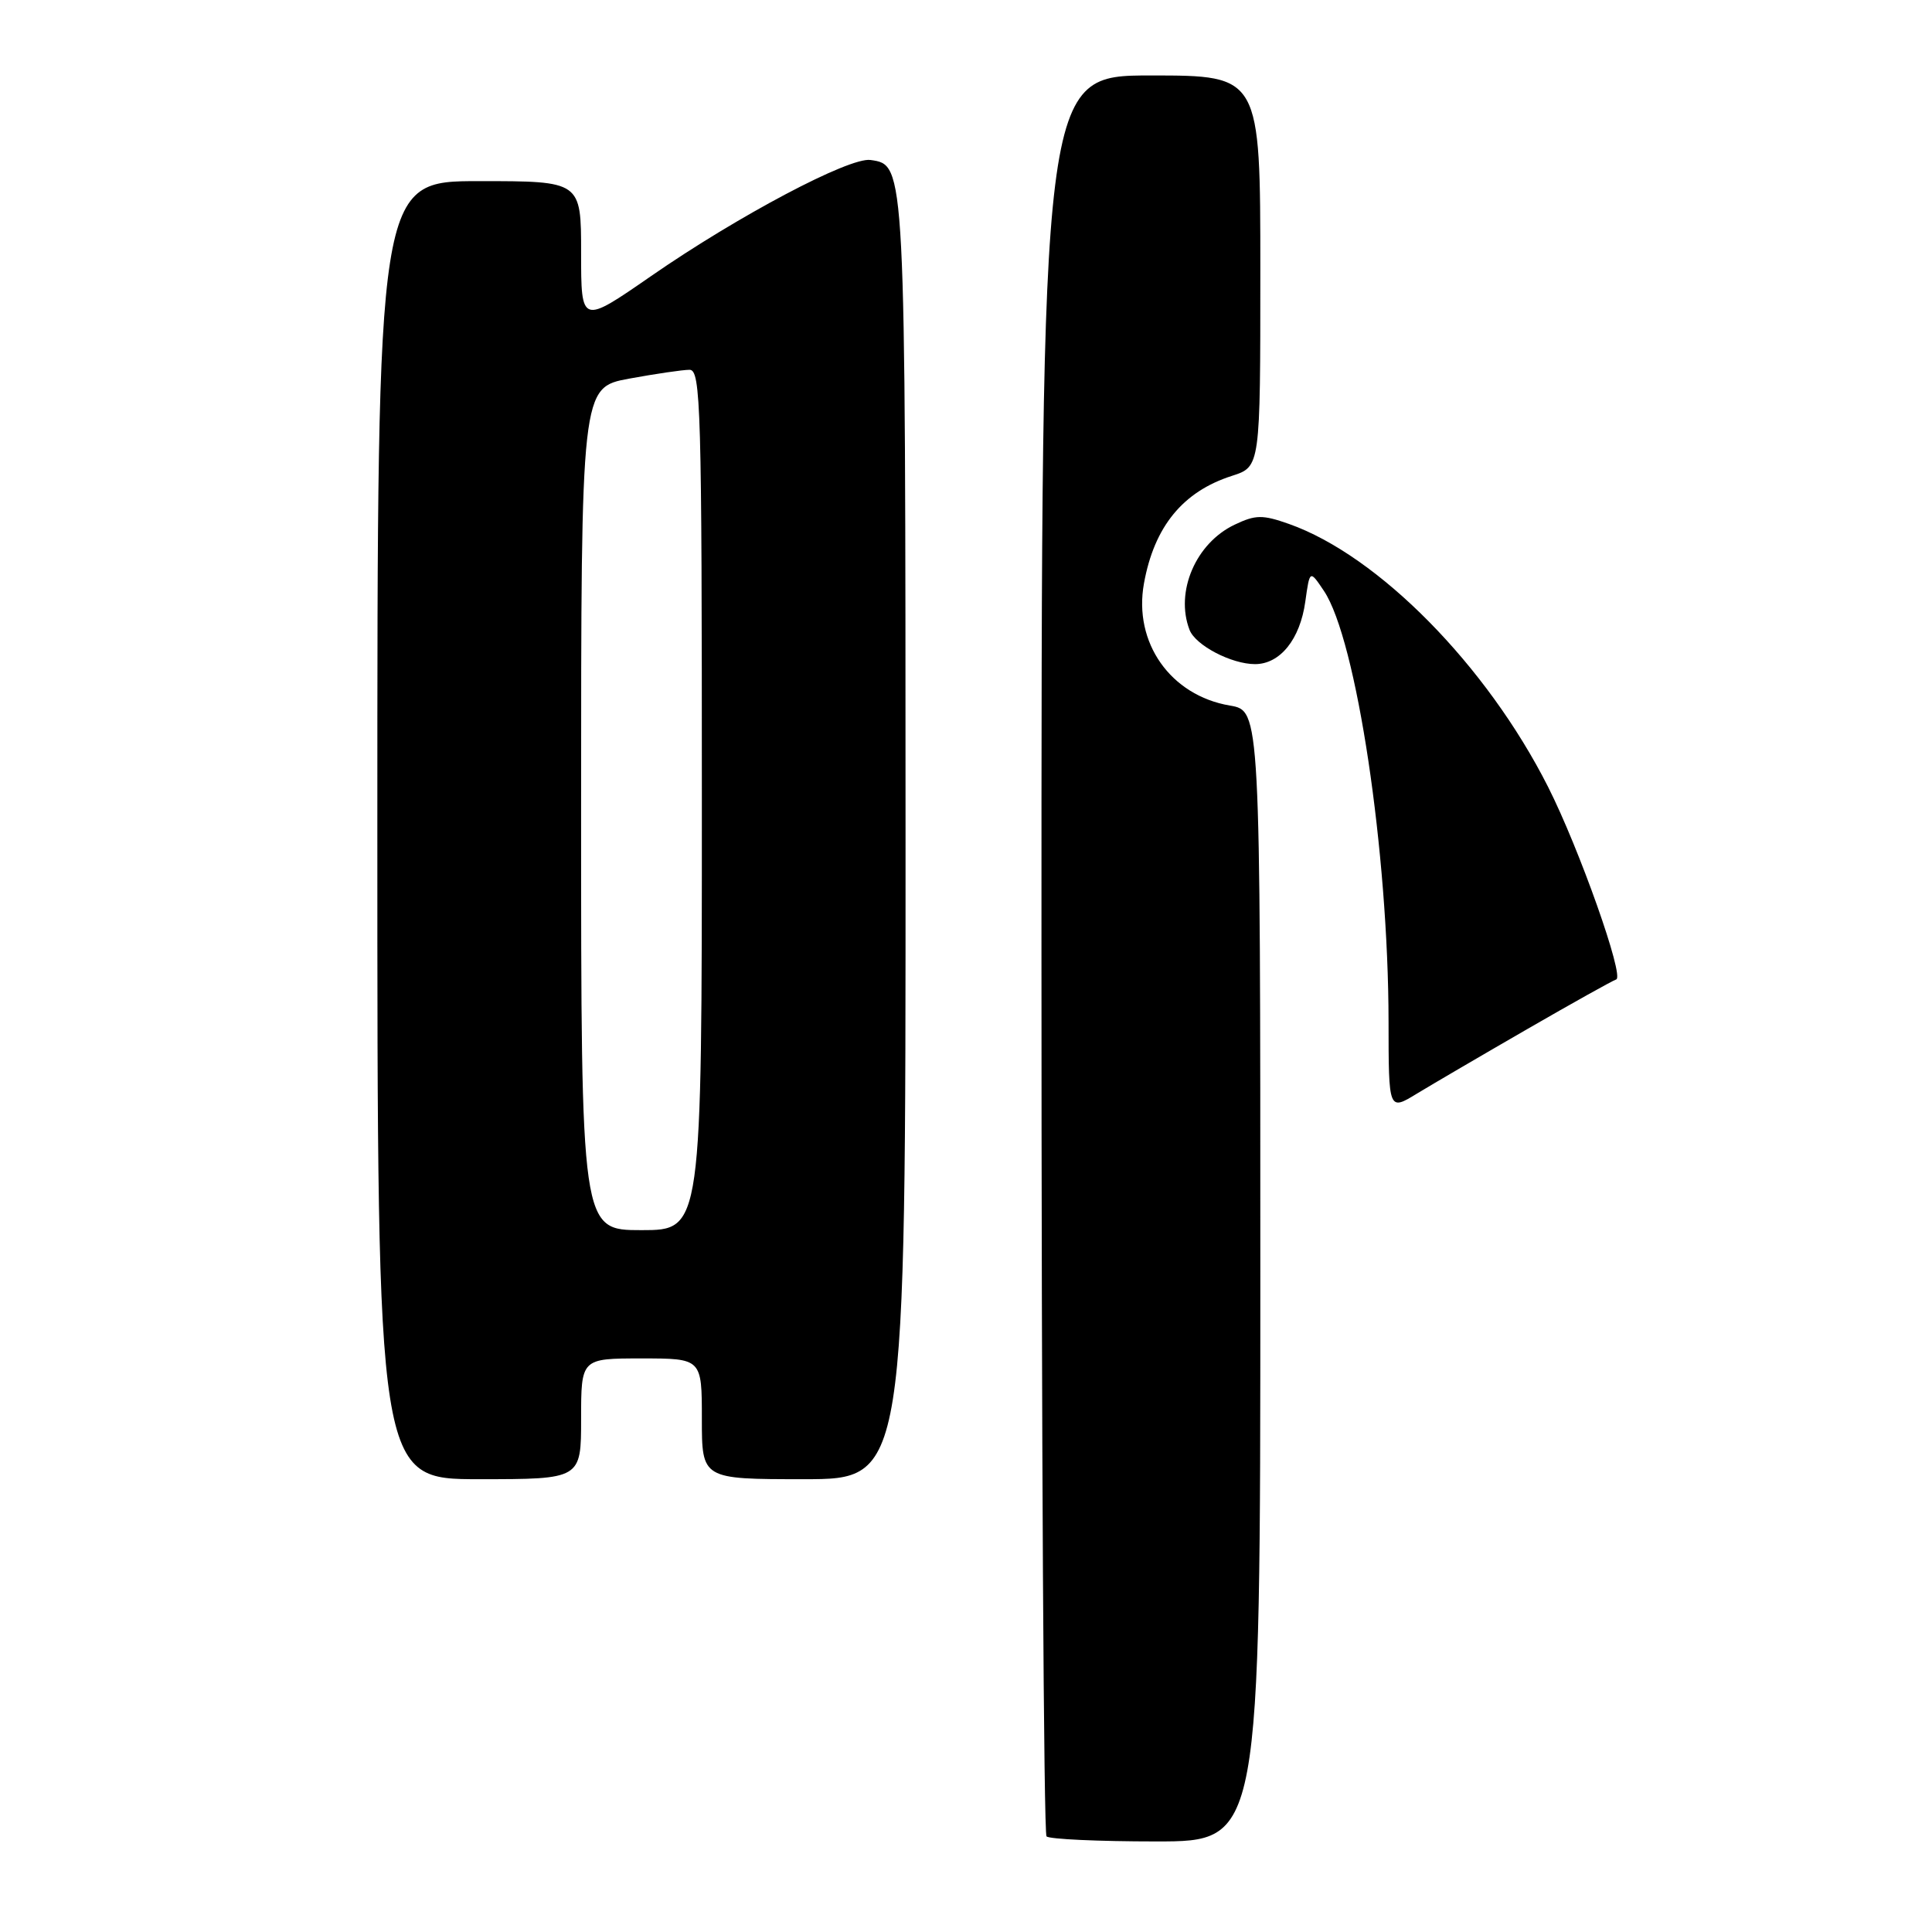 <?xml version="1.0" encoding="UTF-8" standalone="no"?>
<!DOCTYPE svg PUBLIC "-//W3C//DTD SVG 1.1//EN" "http://www.w3.org/Graphics/SVG/1.1/DTD/svg11.dtd" >
<svg xmlns="http://www.w3.org/2000/svg" xmlns:xlink="http://www.w3.org/1999/xlink" version="1.1" viewBox="0 0 256 256">
 <g >
 <path fill="currentColor"
d=" M 167.00 169.09 C 167.00 94.18 167.00 94.18 162.97 93.49 C 155.10 92.16 150.16 85.15 151.58 77.31 C 152.94 69.77 156.74 65.13 163.25 63.05 C 167.00 61.84 167.00 61.84 167.00 35.92 C 167.00 10.00 167.00 10.00 152.50 10.00 C 138.00 10.00 138.00 10.00 138.00 126.33 C 138.00 190.32 138.30 242.97 138.67 243.33 C 139.03 243.70 145.56 244.00 153.17 244.00 C 167.00 244.00 167.00 244.00 167.00 169.09 Z  M 77.00 188.00 C 77.00 180.00 77.00 180.00 85.00 180.00 C 93.00 180.00 93.00 180.00 93.00 188.00 C 93.00 196.00 93.00 196.00 106.50 196.00 C 120.00 196.00 120.00 196.00 119.99 111.25 C 119.97 21.42 119.99 21.87 115.35 21.20 C 112.56 20.79 97.80 28.60 86.29 36.57 C 77.00 43.00 77.00 43.00 77.00 33.50 C 77.00 24.00 77.00 24.00 63.50 24.00 C 50.00 24.00 50.00 24.00 50.00 110.00 C 50.00 196.00 50.00 196.00 63.50 196.00 C 77.00 196.00 77.00 196.00 77.00 188.00 Z  M 202.37 136.36 C 208.35 132.91 213.65 129.95 214.16 129.78 C 215.27 129.41 209.25 112.42 205.13 104.27 C 196.99 88.17 182.64 73.61 170.78 69.42 C 167.29 68.19 166.37 68.20 163.60 69.52 C 158.45 71.96 155.68 78.41 157.62 83.46 C 158.41 85.51 163.17 88.00 166.30 88.00 C 169.62 88.00 172.27 84.71 172.96 79.71 C 173.55 75.50 173.55 75.50 175.43 78.30 C 179.74 84.75 183.97 112.93 183.99 135.35 C 184.00 147.20 184.00 147.20 187.75 144.91 C 189.81 143.66 196.39 139.81 202.37 136.36 Z  M 77.00 107.17 C 77.00 51.35 77.00 51.35 83.37 50.17 C 86.87 49.53 90.47 49.00 91.37 49.00 C 92.86 49.00 93.00 53.91 93.00 106.00 C 93.00 163.00 93.00 163.00 85.00 163.00 C 77.00 163.00 77.00 163.00 77.00 107.17 Z "/>
</g>
</svg>